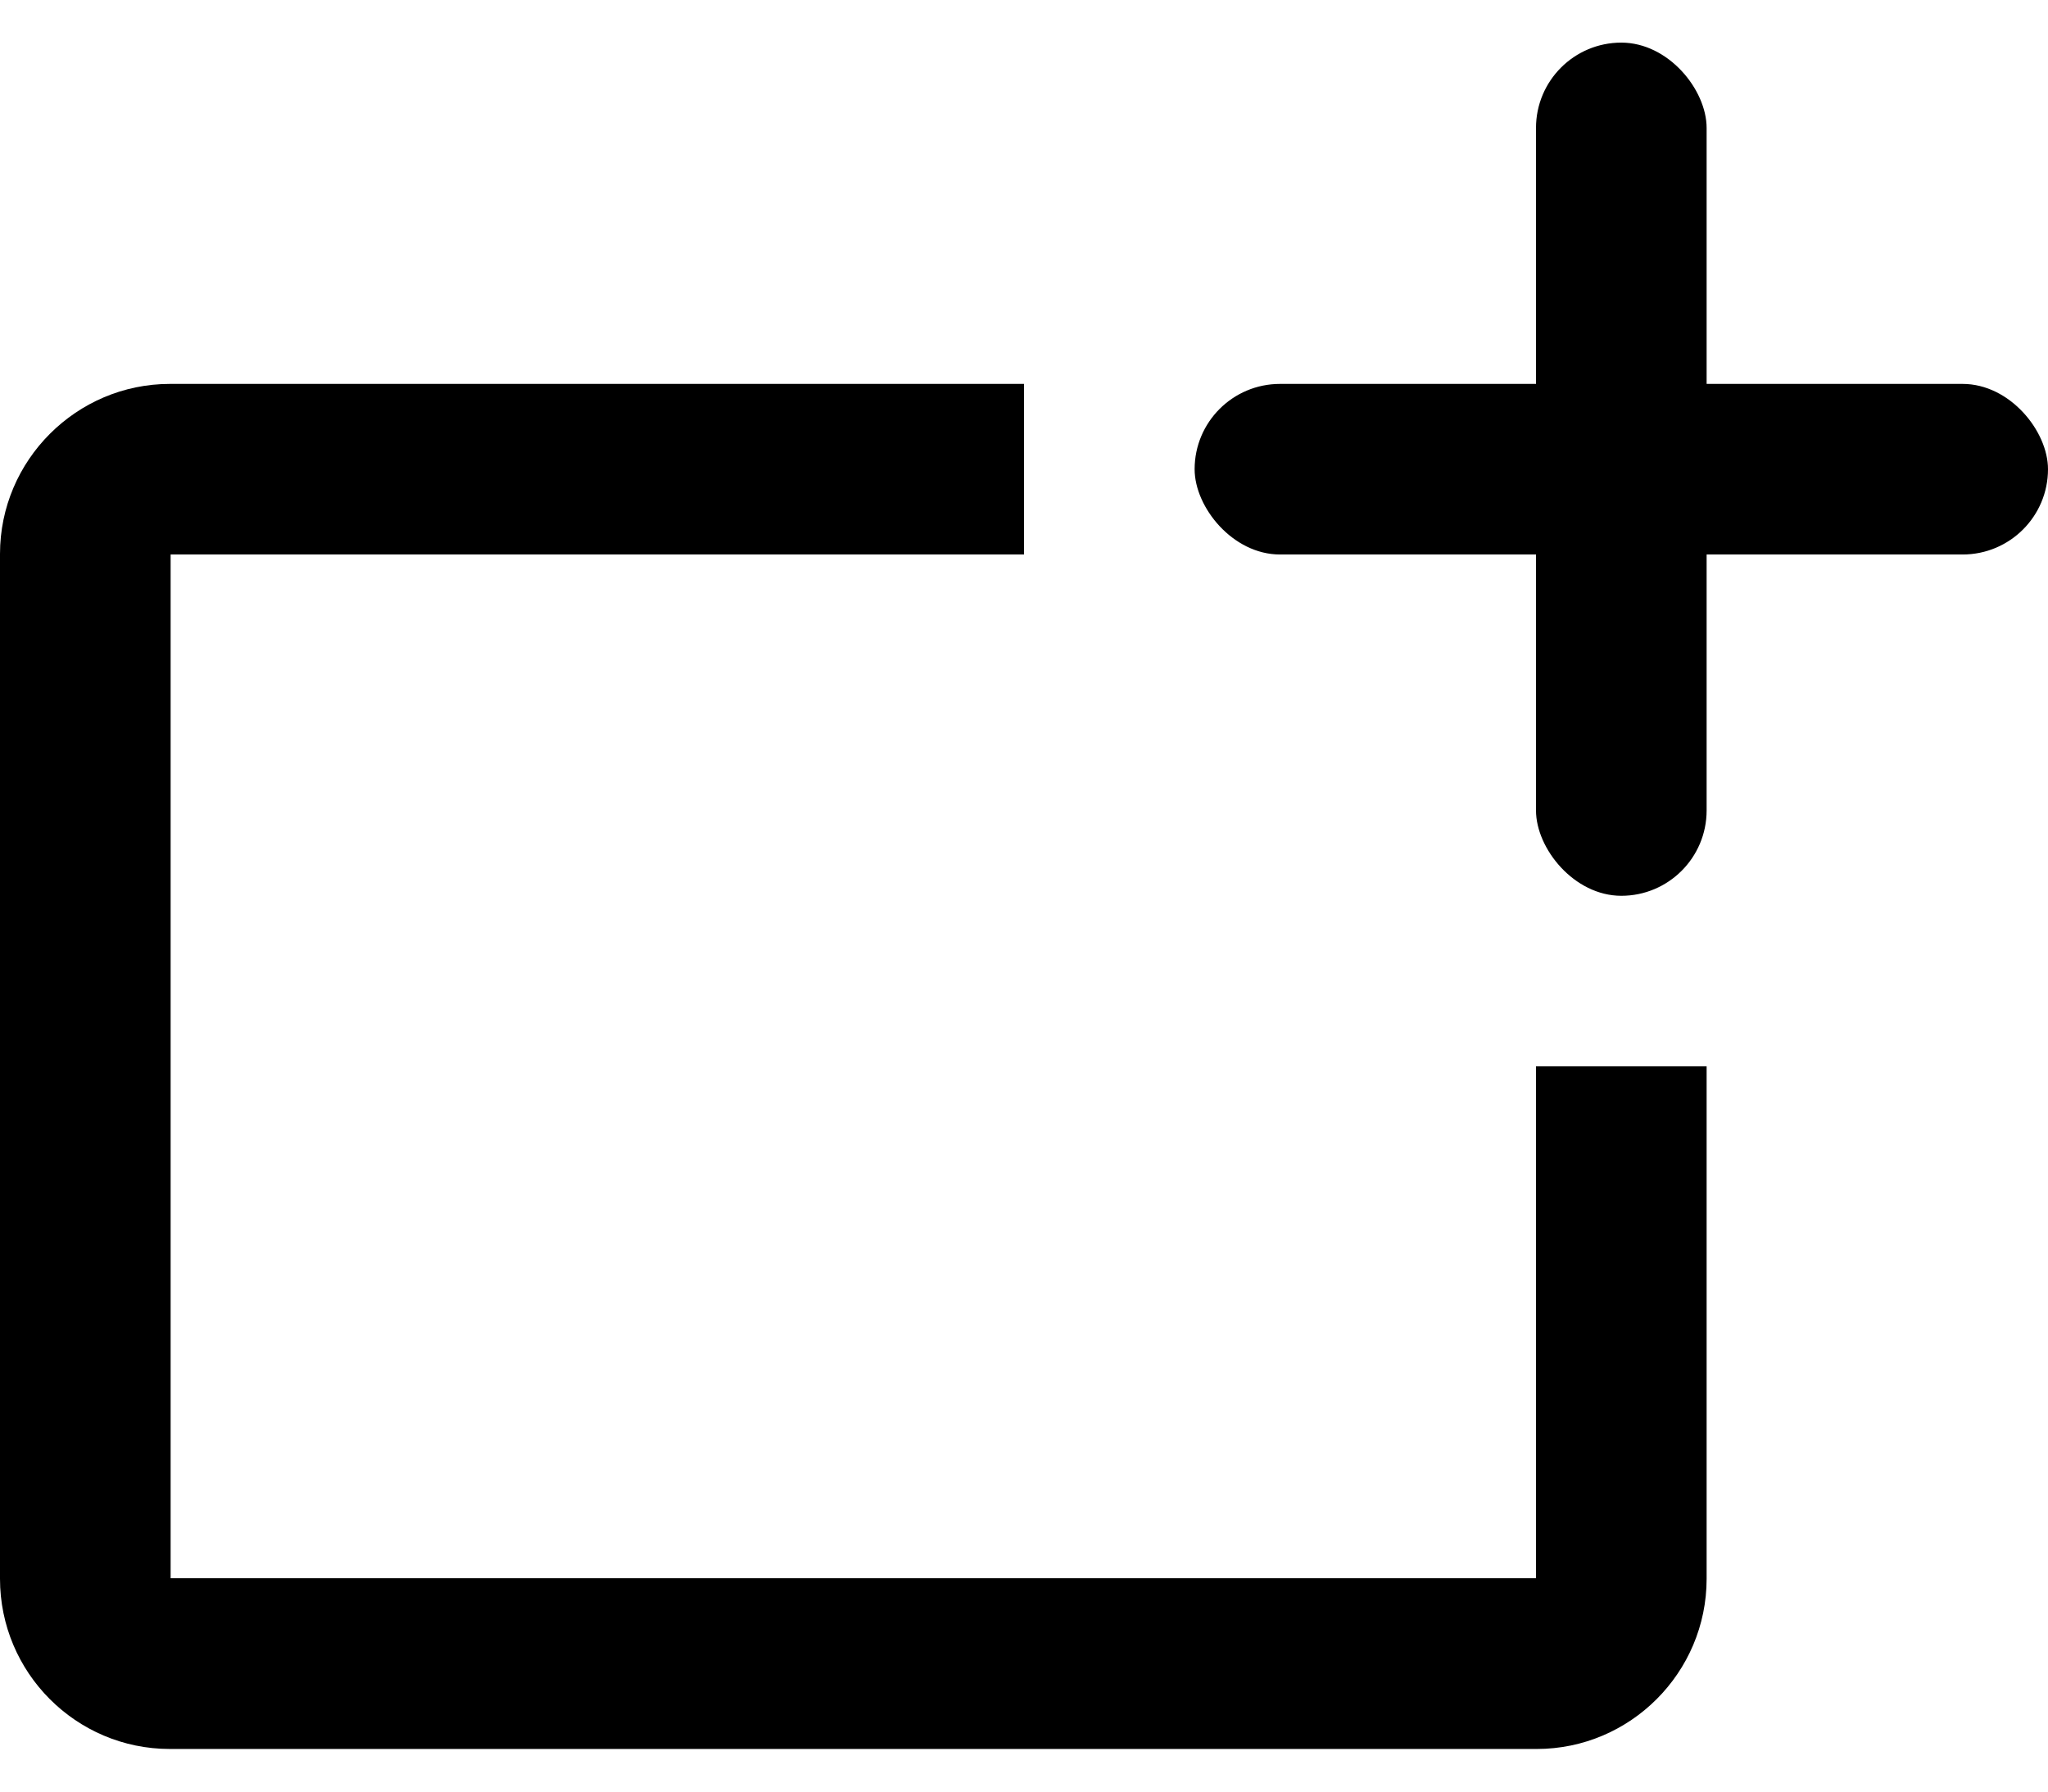 <?xml version="1.0" encoding="UTF-8"?>
<svg width="16px" height="14px" viewBox="0 0 16 14" version="1.1" xmlns="http://www.w3.org/2000/svg" xmlns:xlink="http://www.w3.org/1999/xlink">
    <!-- Generator: Sketch 42 (36781) - http://www.bohemiancoding.com/sketch -->
    <title>Group</title>
    <desc>Created with Sketch.</desc>
    <defs></defs>
    <g id="Page-1" stroke="none" stroke-width="1" fill="none" fill-rule="evenodd">
        <g id="Artboard" transform="translate(0, -1)" fill-rule="nonzero" fill="#000000">
            <g id="Group" transform="translate(0, 1)">
                <path d="M10.003,3 L1.327,3 C0.599,3 0,3.595 0,4.329 L0,12.337 C0,13.07 0.594,13.667 1.327,13.667 L12.006,13.667 C12.735,13.667 13.333,13.071 13.333,12.337 L13.333,6.331 L13.333,8.333 L12,8.333 L12,12.333 L1.333,12.333 L1.333,4.333 L8,4.333 L8,3 L10.003,3 Z" id="Combined-Shape"></path>
                <rect id="Rectangle-5" x="12" y="0.333" width="1.333" height="6.667" rx="0.667"></rect>
                <rect id="Rectangle-6" x="9.333" y="3" width="6.667" height="1.333" rx="0.667"></rect>
            </g>
        </g>
    </g>
</svg>